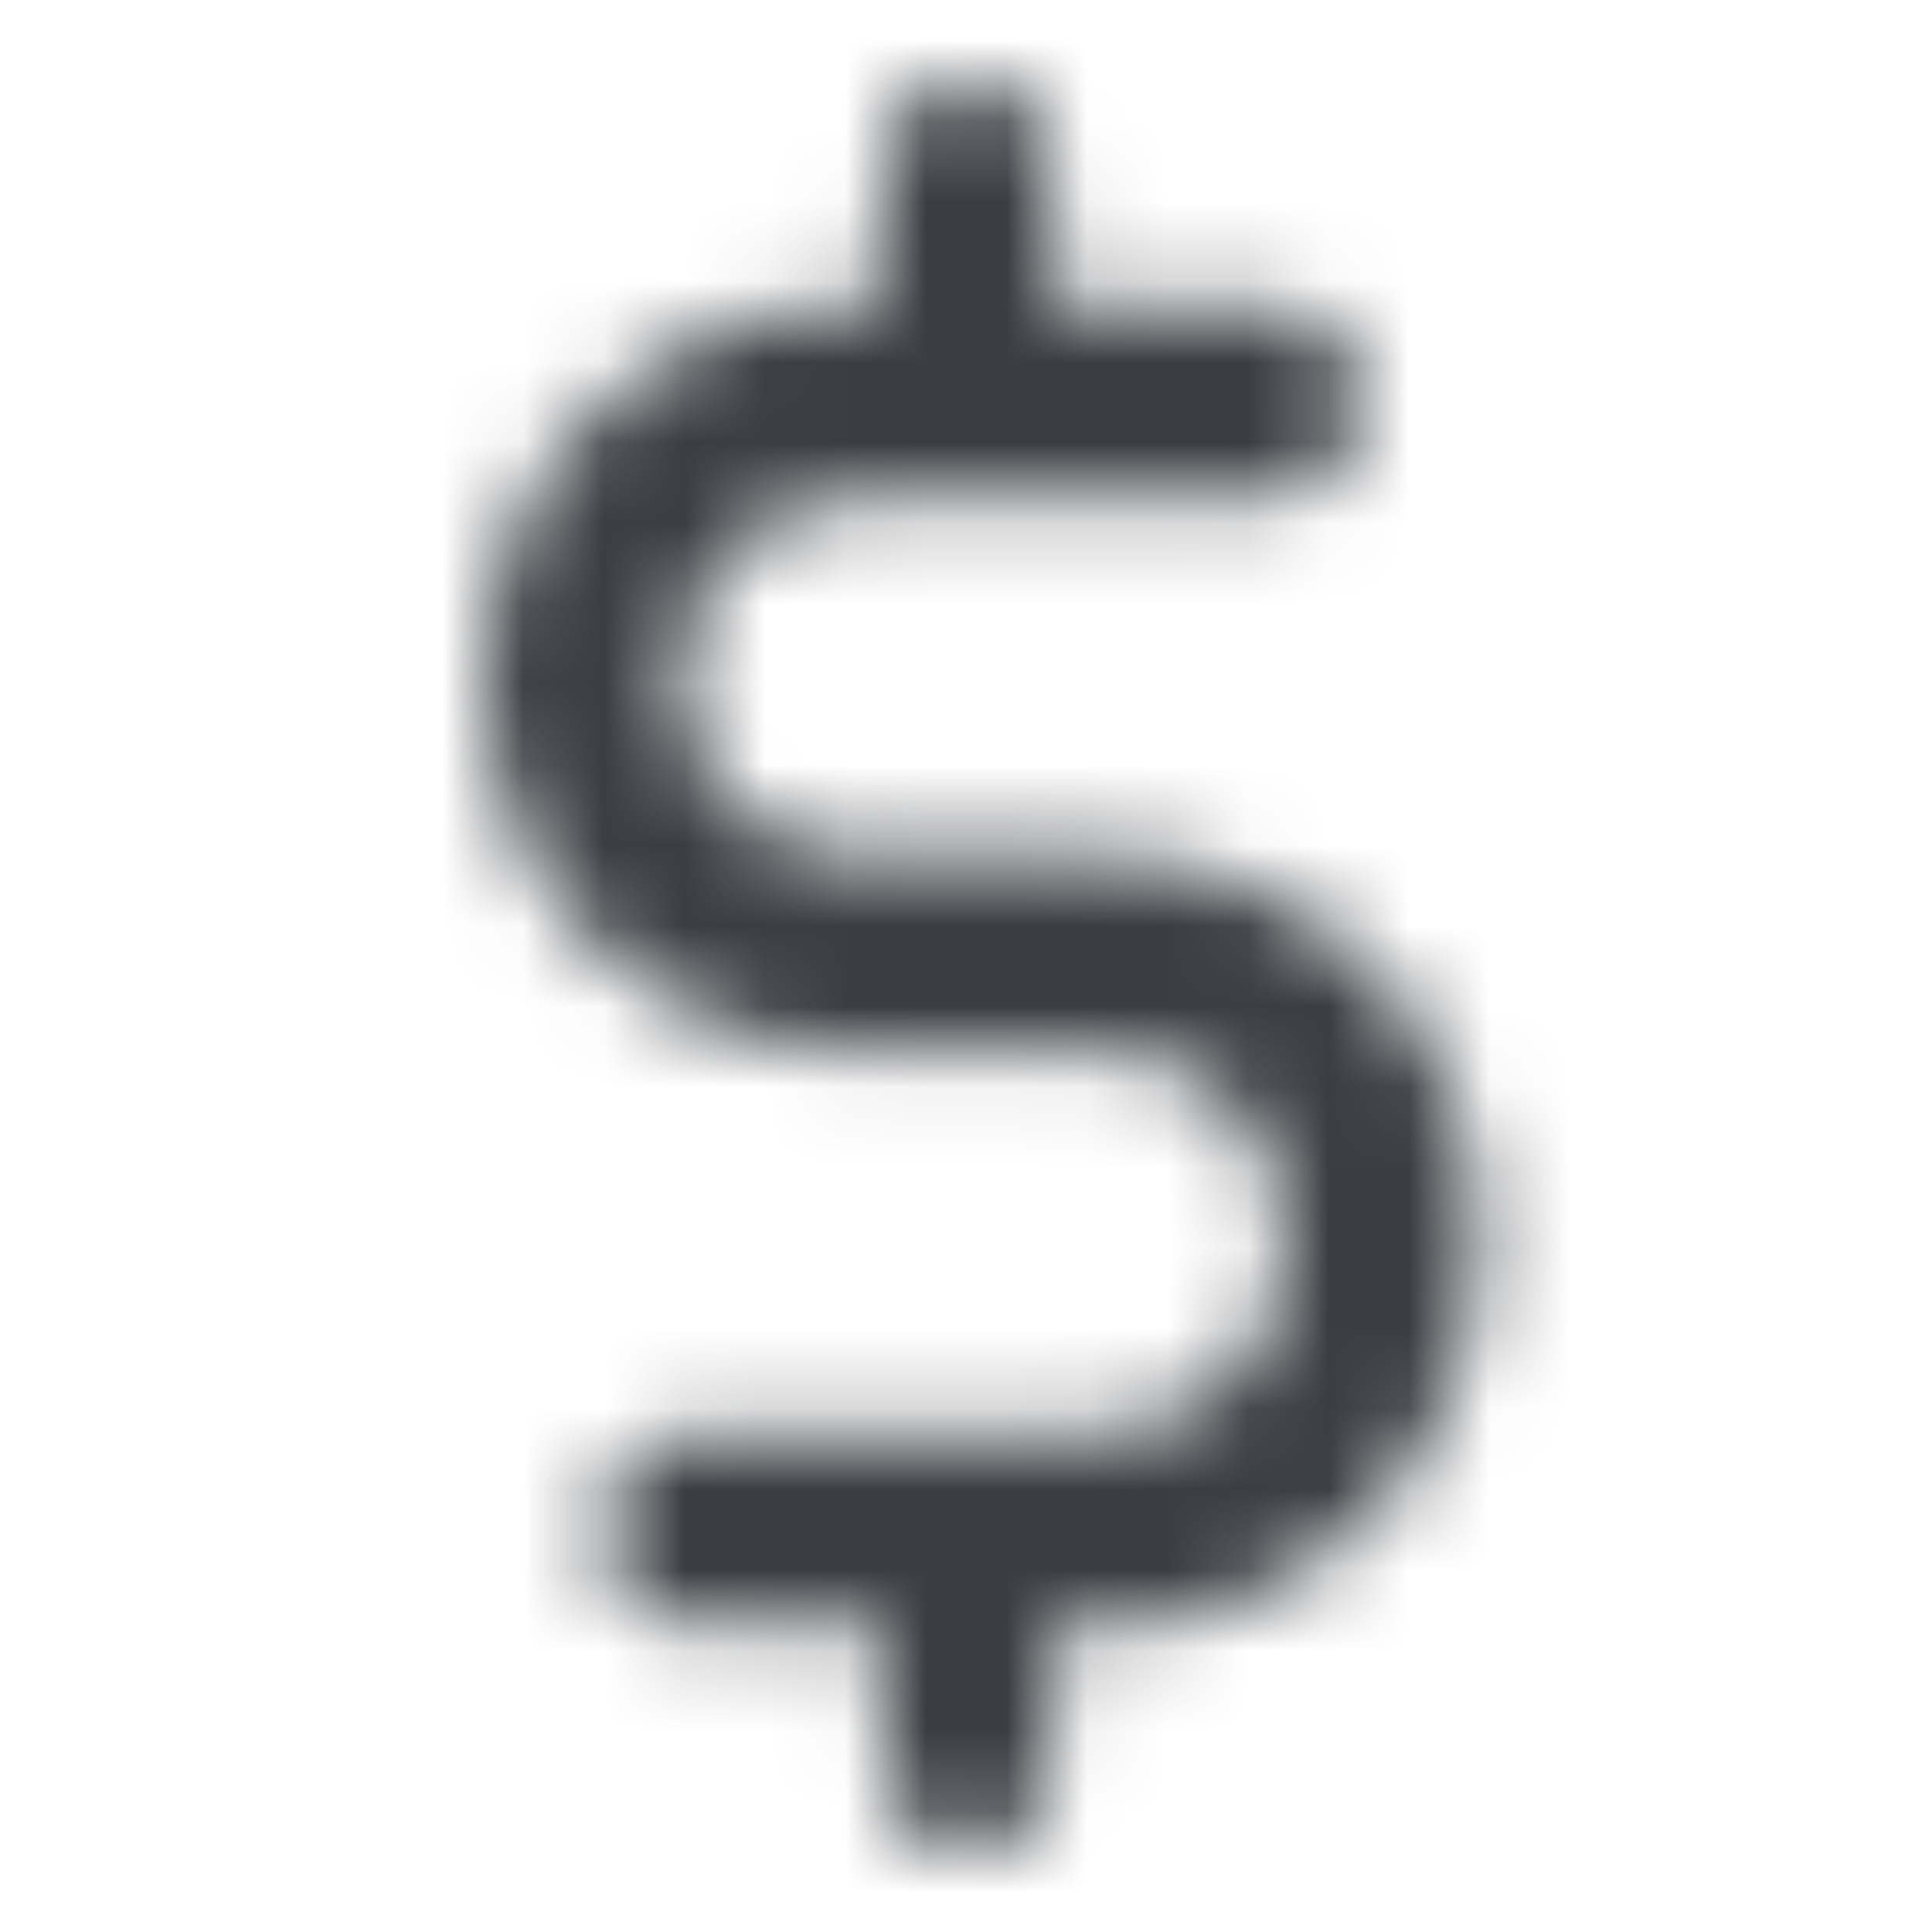 <?xml version="1.0" encoding="UTF-8"?>
<svg width="24px" height="24px" viewBox="0 0 24 24" version="1.1" xmlns="http://www.w3.org/2000/svg" xmlns:xlink="http://www.w3.org/1999/xlink">
    <!-- Generator: Sketch 51 (57462) - http://www.bohemiancoding.com/sketch -->
    <title>Icons / Feather / money sign</title>
    <desc>Created with Sketch.</desc>
    <defs>
        <path d="M18.371,15.576 C18.371,18.141 16.284,20.227 13.719,20.227 L13.07,20.227 L13.07,21.947 C13.07,22.528 12.598,23 12.017,23 L12.017,23 C11.435,23 10.963,22.528 10.963,21.947 L10.963,20.227 L8.683,20.227 C8.008,20.227 7.461,19.68 7.461,19.005 L7.461,19.005 C7.461,18.33 8.008,17.783 8.683,17.783 L13.408,17.783 L13.719,17.783 C14.936,17.783 15.926,16.793 15.926,15.576 L15.926,15.284 C15.926,14.067 14.936,13.076 13.719,13.076 L10.652,13.076 C8.087,13.076 6,10.989 6,8.424 C6,5.859 8.087,3.773 10.652,3.773 L10.963,3.773 L10.963,2.053 C10.963,1.472 11.435,1 12.017,1 L12.017,1 C12.598,1 13.07,1.472 13.07,2.053 L13.07,3.773 L15.688,3.773 C16.363,3.773 16.91,4.32 16.91,4.995 L16.91,4.995 C16.91,5.67 16.363,6.217 15.688,6.217 L10.652,6.217 C9.435,6.217 8.444,7.207 8.444,8.424 C8.444,9.642 9.435,10.632 10.652,10.632 L13.719,10.632 C16.284,10.632 18.371,12.719 18.371,15.284 L18.371,15.576 Z" id="path-1"></path>
    </defs>
    <g id="Icons-/-Feather-/-money-sign" stroke="none" stroke-width="1" fill="none" fill-rule="evenodd">
        <mask id="mask-2" fill="white">
            <use xlink:href="#path-1"></use>
        </mask>
        <g id="Mask" fill-rule="nonzero"></g>
        <g id="Colors-/-UI-Grays-/-01.-Payne's-grey" mask="url(#mask-2)" fill="#3A3D42">
            <rect id="Color" x="-2.84e-14" y="-5.68e-14" width="24" height="24"></rect>
        </g>
    </g>
</svg>